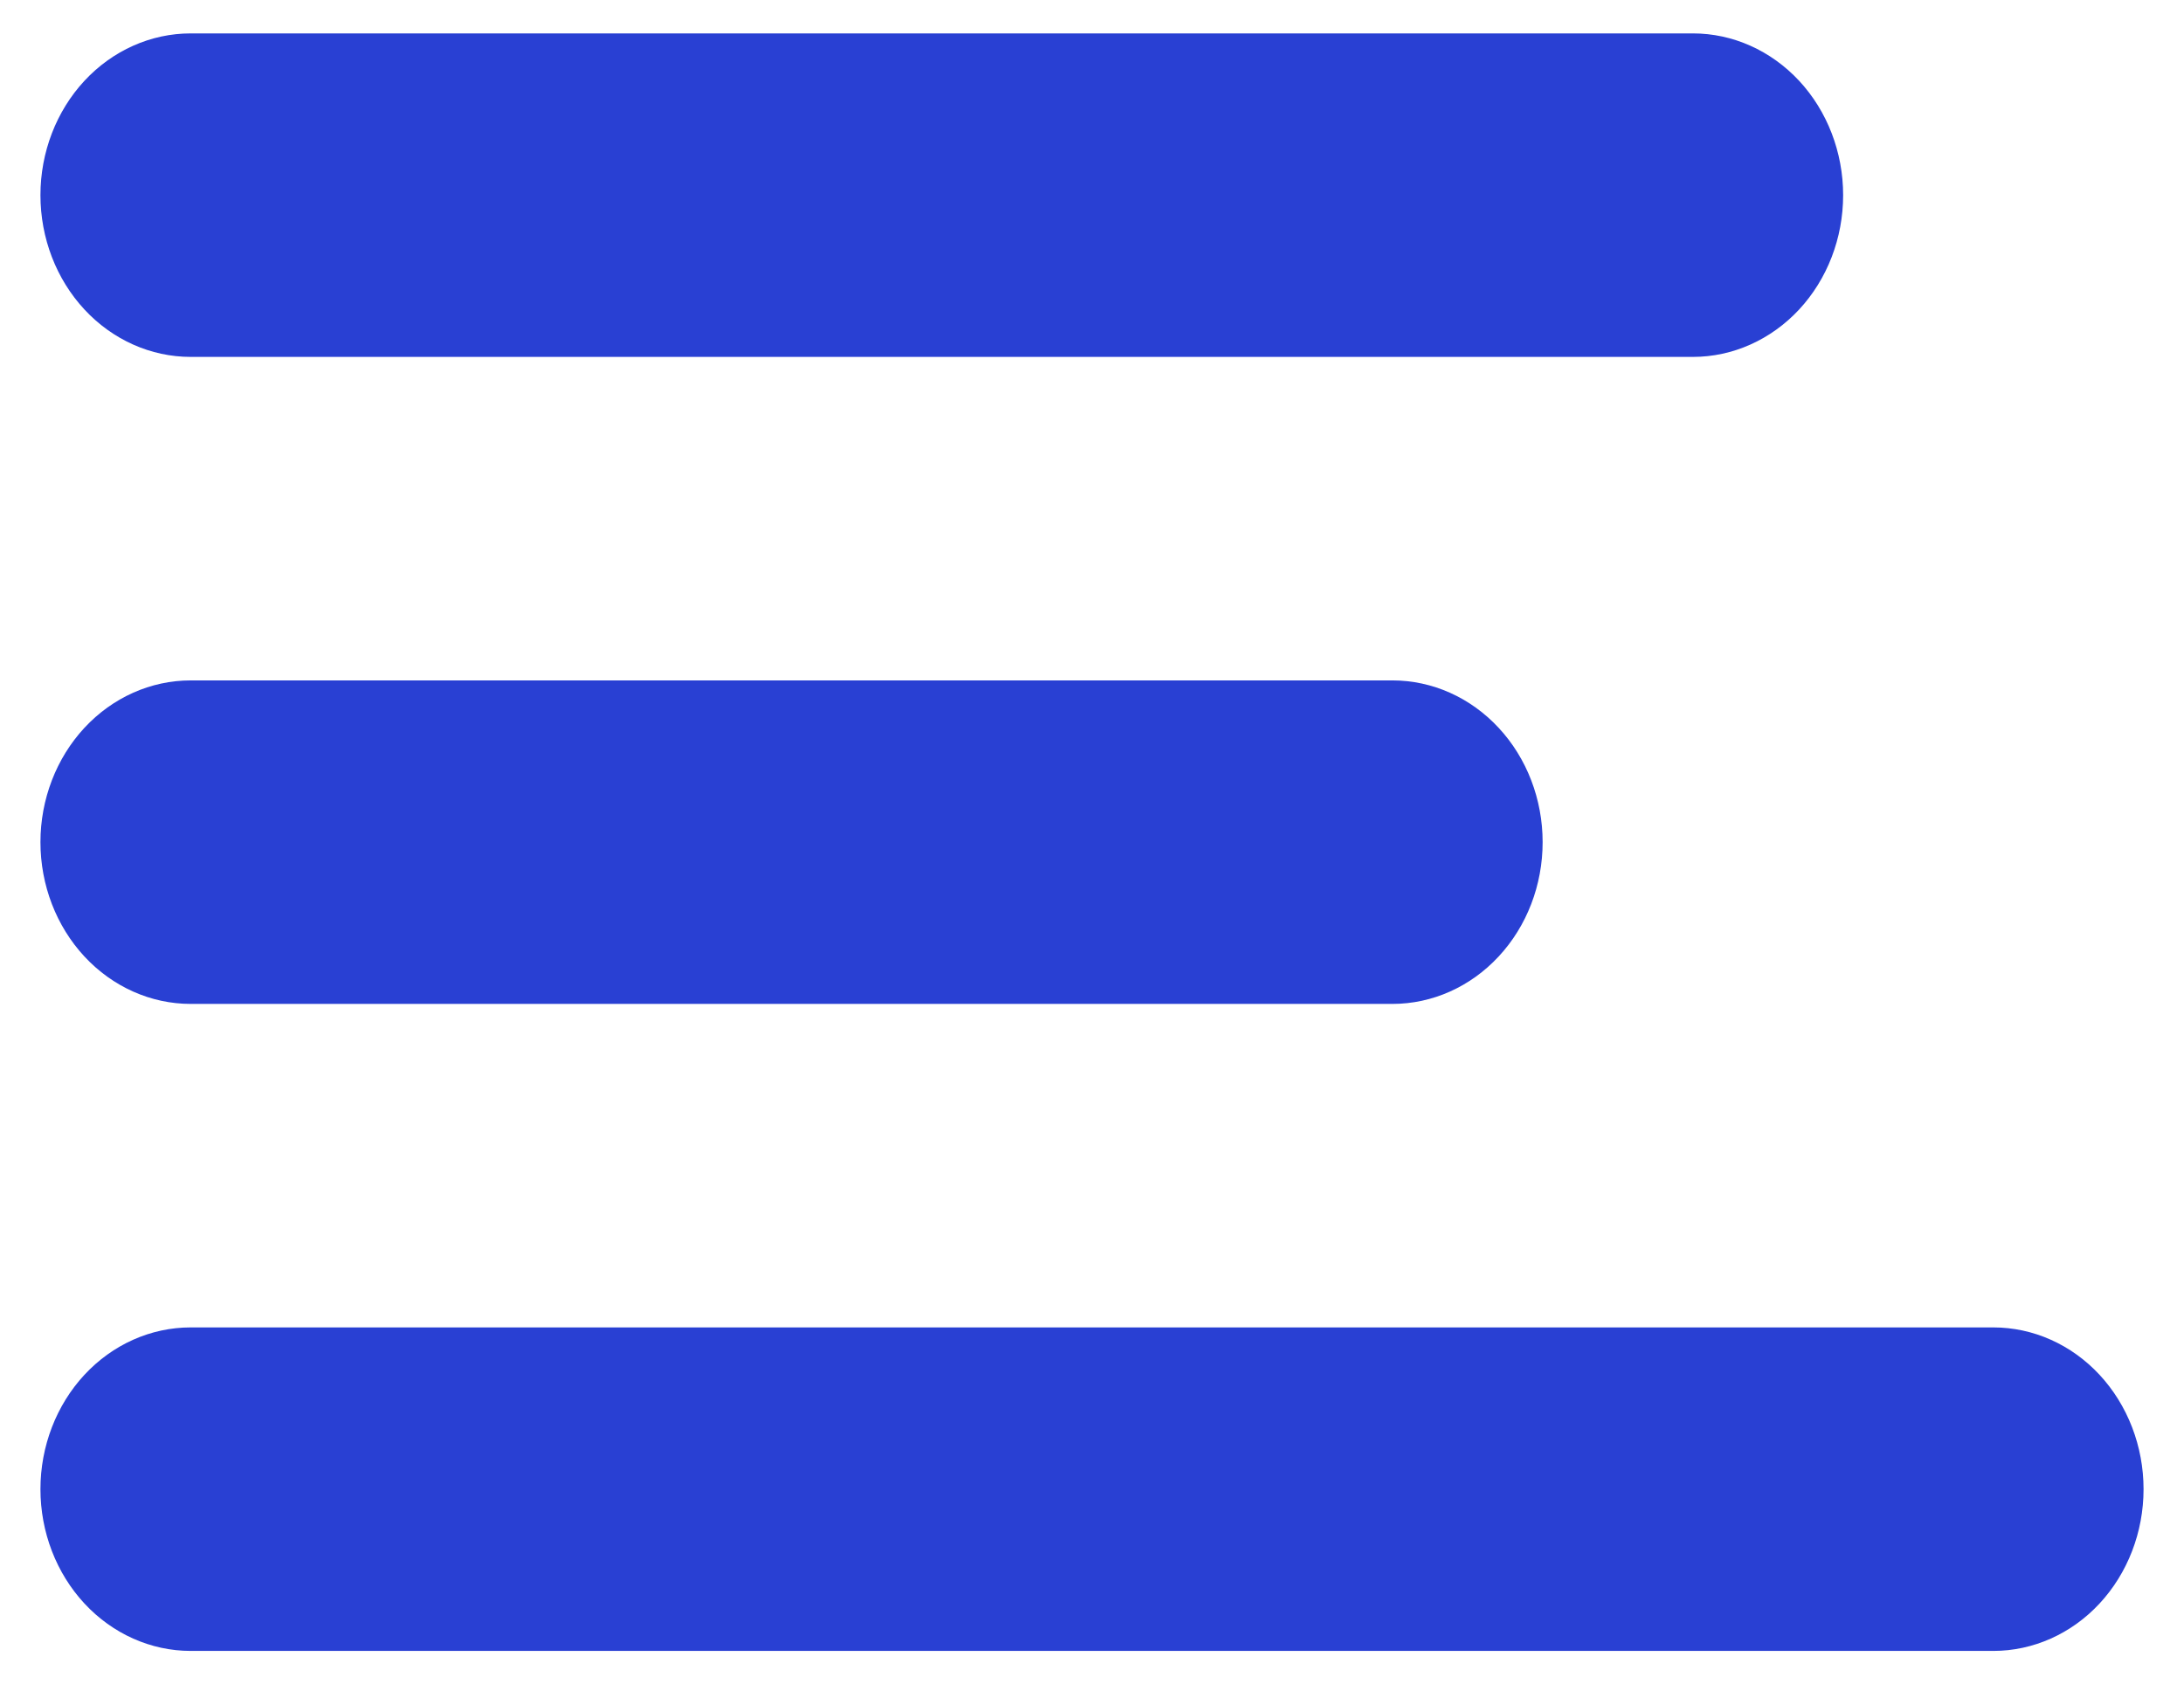 <svg width="27" height="21" viewBox="0 0 27 21" fill="none" xmlns="http://www.w3.org/2000/svg">
<path d="M2.357 8.413H17.214C17.707 8.413 18.179 8.624 18.527 8.999C18.876 9.374 19.071 9.883 19.071 10.413C19.071 10.944 18.876 11.452 18.527 11.827C18.179 12.202 17.707 12.413 17.214 12.413H2.357C1.865 12.413 1.392 12.202 1.044 11.827C0.696 11.452 0.5 10.944 0.5 10.413C0.5 9.883 0.696 9.374 1.044 8.999C1.392 8.624 1.865 8.413 2.357 8.413ZM20.929 4.413H2.357C1.865 4.413 1.392 4.202 1.044 3.827C0.696 3.452 0.5 2.944 0.5 2.413C0.5 1.883 0.696 1.374 1.044 0.999C1.392 0.624 1.865 0.413 2.357 0.413L20.929 0.413C21.421 0.413 21.893 0.624 22.242 0.999C22.59 1.374 22.786 1.883 22.786 2.413C22.786 2.944 22.59 3.452 22.242 3.827C21.893 4.202 21.421 4.413 20.929 4.413ZM2.357 16.413H24.643C25.135 16.413 25.608 16.624 25.956 16.999C26.304 17.374 26.5 17.883 26.5 18.413C26.5 18.944 26.304 19.452 25.956 19.827C25.608 20.202 25.135 20.413 24.643 20.413H2.357C1.865 20.413 1.392 20.202 1.044 19.827C0.696 19.452 0.5 18.944 0.5 18.413C0.5 17.883 0.696 17.374 1.044 16.999C1.392 16.624 1.865 16.413 2.357 16.413Z" fill="#2940D3"/>
</svg>
